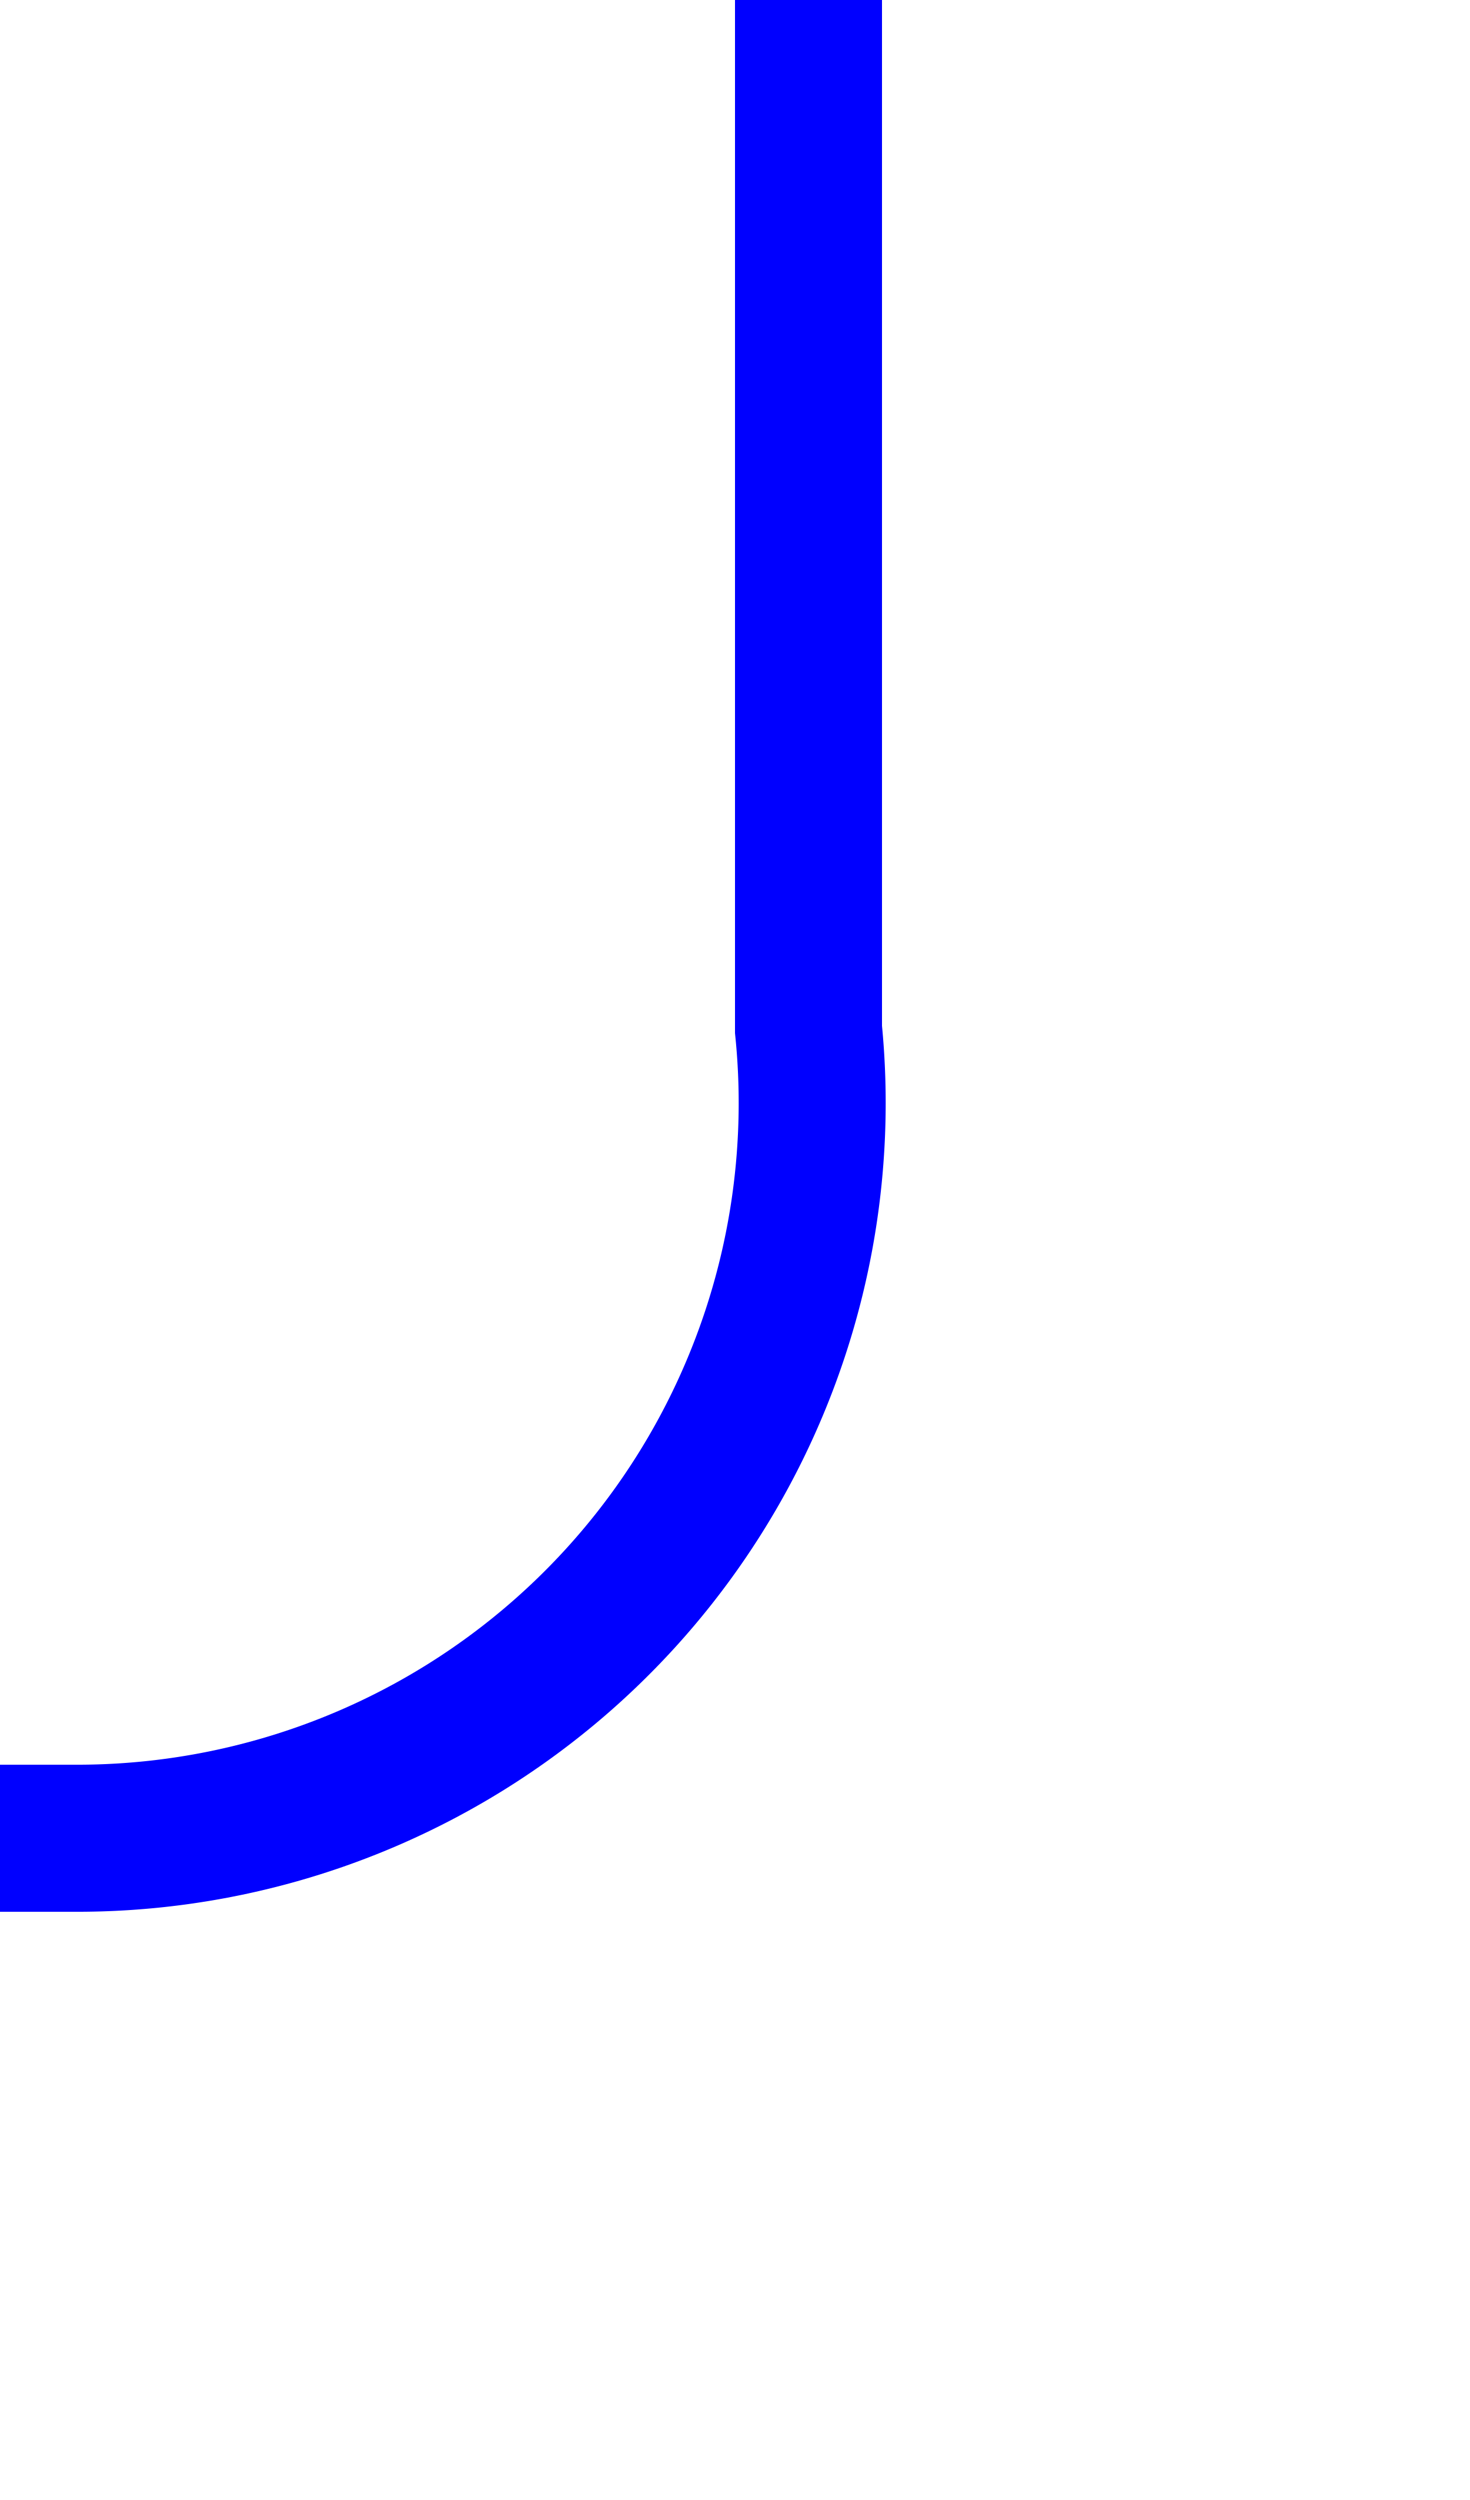﻿<?xml version="1.0" encoding="utf-8"?>
<svg version="1.1" xmlns:xlink="http://www.w3.org/1999/xlink" width="10px" height="17px" preserveAspectRatio="xMidYMin meet" viewBox="740 598  8 17" xmlns="http://www.w3.org/2000/svg">
  <path d="M 744.5 598  L 744.5 605  A 5 5 0 0 1 739.5 610.5 L 709 610.5  A 5 5 0 0 0 704.5 615.5 L 704.5 1101  A 5 5 0 0 0 709.5 1106.5 L 740 1106.5  A 5 5 0 0 1 745.5 1111.5 L 745.5 1116  " stroke-width="1" stroke="#0000ff" fill="none" />
</svg>